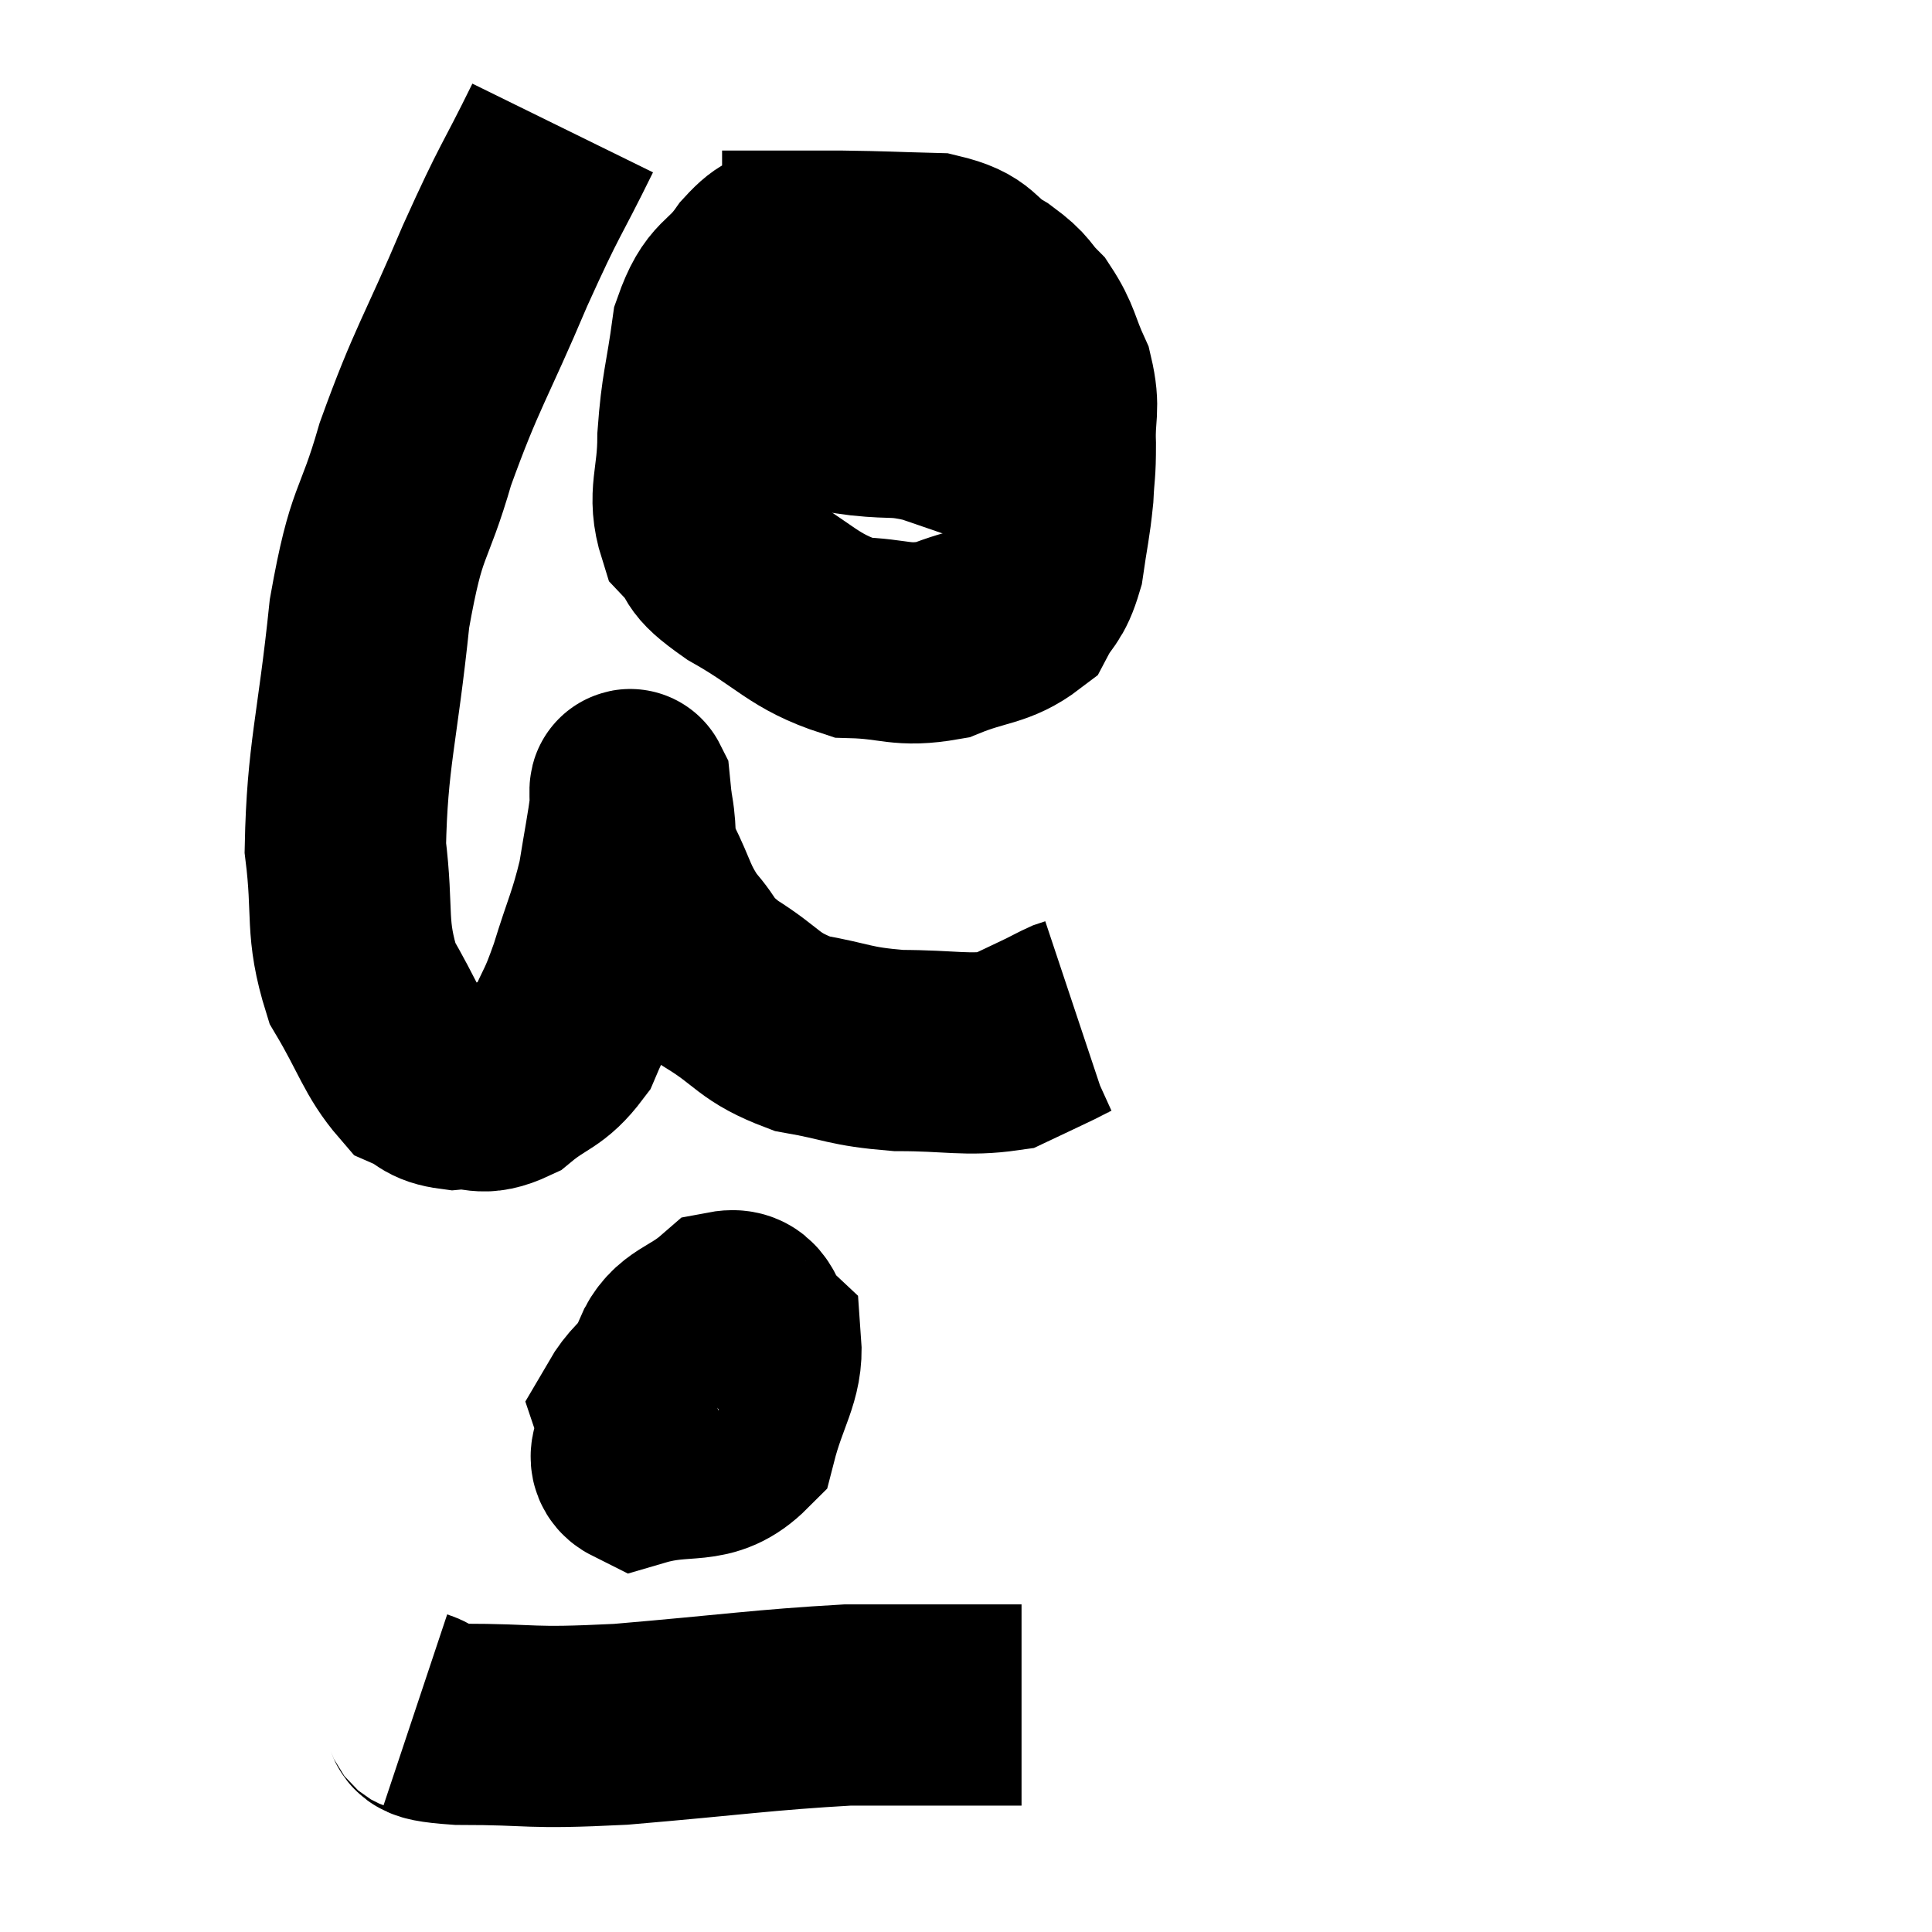 <svg width="48" height="48" viewBox="0 0 48 48" xmlns="http://www.w3.org/2000/svg"><path d="M 13.98 3.18 C 13.14 4.89, 13.215 4.575, 12.3 6.6 C 11.31 8.94, 11.1 9.12, 10.32 11.28 C 9.75 13.26, 9.615 12.795, 9.18 15.24 C 8.88 18.15, 8.625 18.765, 8.58 21.06 C 8.79 22.74, 8.565 23.025, 9 24.42 C 9.66 25.53, 9.75 25.98, 10.32 26.64 C 10.8 26.85, 10.71 26.985, 11.28 27.06 C 11.94 27, 11.925 27.255, 12.6 26.94 C 13.29 26.37, 13.47 26.475, 13.98 25.8 C 14.31 25.02, 14.295 25.215, 14.64 24.24 C 15 23.07, 15.105 22.95, 15.36 21.9 C 15.51 20.97, 15.585 20.61, 15.66 20.04 C 15.66 19.83, 15.645 19.59, 15.66 19.62 C 15.69 19.89, 15.645 19.68, 15.72 20.16 C 15.84 20.85, 15.69 20.775, 15.96 21.54 C 16.38 22.38, 16.32 22.5, 16.8 23.22 C 17.34 23.82, 17.1 23.805, 17.88 24.42 C 18.9 25.05, 18.81 25.26, 19.92 25.68 C 21.12 25.89, 21.06 25.995, 22.32 26.1 C 23.64 26.1, 24.015 26.235, 24.96 26.1 C 25.53 25.83, 25.695 25.755, 26.1 25.56 C 26.34 25.44, 26.415 25.395, 26.58 25.32 L 26.76 25.26" fill="none" stroke="black" stroke-width="5"></path><path d="M 19.68 6.06 C 19.26 6.33, 19.335 6.06, 18.84 6.6 C 18.27 7.41, 18.075 7.155, 17.7 8.22 C 17.52 9.54, 17.43 9.63, 17.34 10.86 C 17.34 12, 17.07 12.285, 17.34 13.14 C 17.88 13.71, 17.46 13.605, 18.42 14.28 C 19.8 15.06, 19.935 15.435, 21.18 15.84 C 22.29 15.87, 22.365 16.08, 23.4 15.9 C 24.36 15.51, 24.69 15.6, 25.32 15.12 C 25.62 14.55, 25.71 14.685, 25.92 13.98 C 26.04 13.14, 26.085 13.035, 26.16 12.3 C 26.19 11.67, 26.22 11.76, 26.22 11.04 C 26.19 10.23, 26.34 10.185, 26.16 9.42 C 25.83 8.7, 25.875 8.55, 25.5 7.98 C 25.08 7.56, 25.23 7.56, 24.66 7.14 C 23.94 6.72, 24.165 6.525, 23.22 6.3 C 22.05 6.27, 22.005 6.255, 20.88 6.24 C 19.8 6.24, 19.455 6.24, 18.72 6.24 C 18.33 6.24, 18.135 6.24, 17.94 6.24 L 17.94 6.24" fill="none" stroke="black" stroke-width="5"></path><path d="M 17.7 9.18 C 17.79 9.42, 17.565 9.465, 17.88 9.66 C 18.42 9.81, 18.075 9.795, 18.96 9.96 C 20.19 10.14, 20.385 10.185, 21.42 10.32 C 22.26 10.41, 22.245 10.305, 23.1 10.5 C 23.97 10.8, 24.24 10.89, 24.84 11.1 C 25.17 11.22, 25.215 11.25, 25.5 11.34 C 25.74 11.4, 25.86 11.43, 25.98 11.46 L 25.98 11.46" fill="none" stroke="black" stroke-width="5"></path><path d="M 17.52 34.26 C 16.95 34.5, 16.8 34.2, 16.38 34.74 C 16.11 35.58, 15.36 36.18, 15.84 36.42 C 17.07 36.06, 17.535 36.465, 18.3 35.7 C 18.6 34.53, 18.96 34.14, 18.9 33.36 C 18.48 32.97, 18.615 32.475, 18.06 32.58 C 17.37 33.18, 16.965 33.12, 16.68 33.78 C 16.8 34.5, 16.665 34.755, 16.92 35.22 C 17.31 35.43, 17.37 36.075, 17.7 35.64 C 17.97 34.56, 18.195 34.095, 18.24 33.48 C 18.06 33.33, 18.495 32.775, 17.88 33.18 C 16.83 34.14, 16.215 34.35, 15.78 35.1 C 15.96 35.64, 15.72 36.045, 16.14 36.18 L 17.46 35.64" fill="none" stroke="black" stroke-width="5"></path><path d="M 10.32 42.48 C 10.86 42.66, 10.125 42.75, 11.4 42.84 C 13.41 42.84, 13.005 42.96, 15.42 42.84 C 18.24 42.6, 18.96 42.48, 21.06 42.36 C 22.44 42.36, 22.74 42.36, 23.82 42.36 C 24.6 42.36, 24.99 42.36, 25.38 42.36 L 25.38 42.36" fill="none" stroke="black" stroke-width="5"></path></svg>
